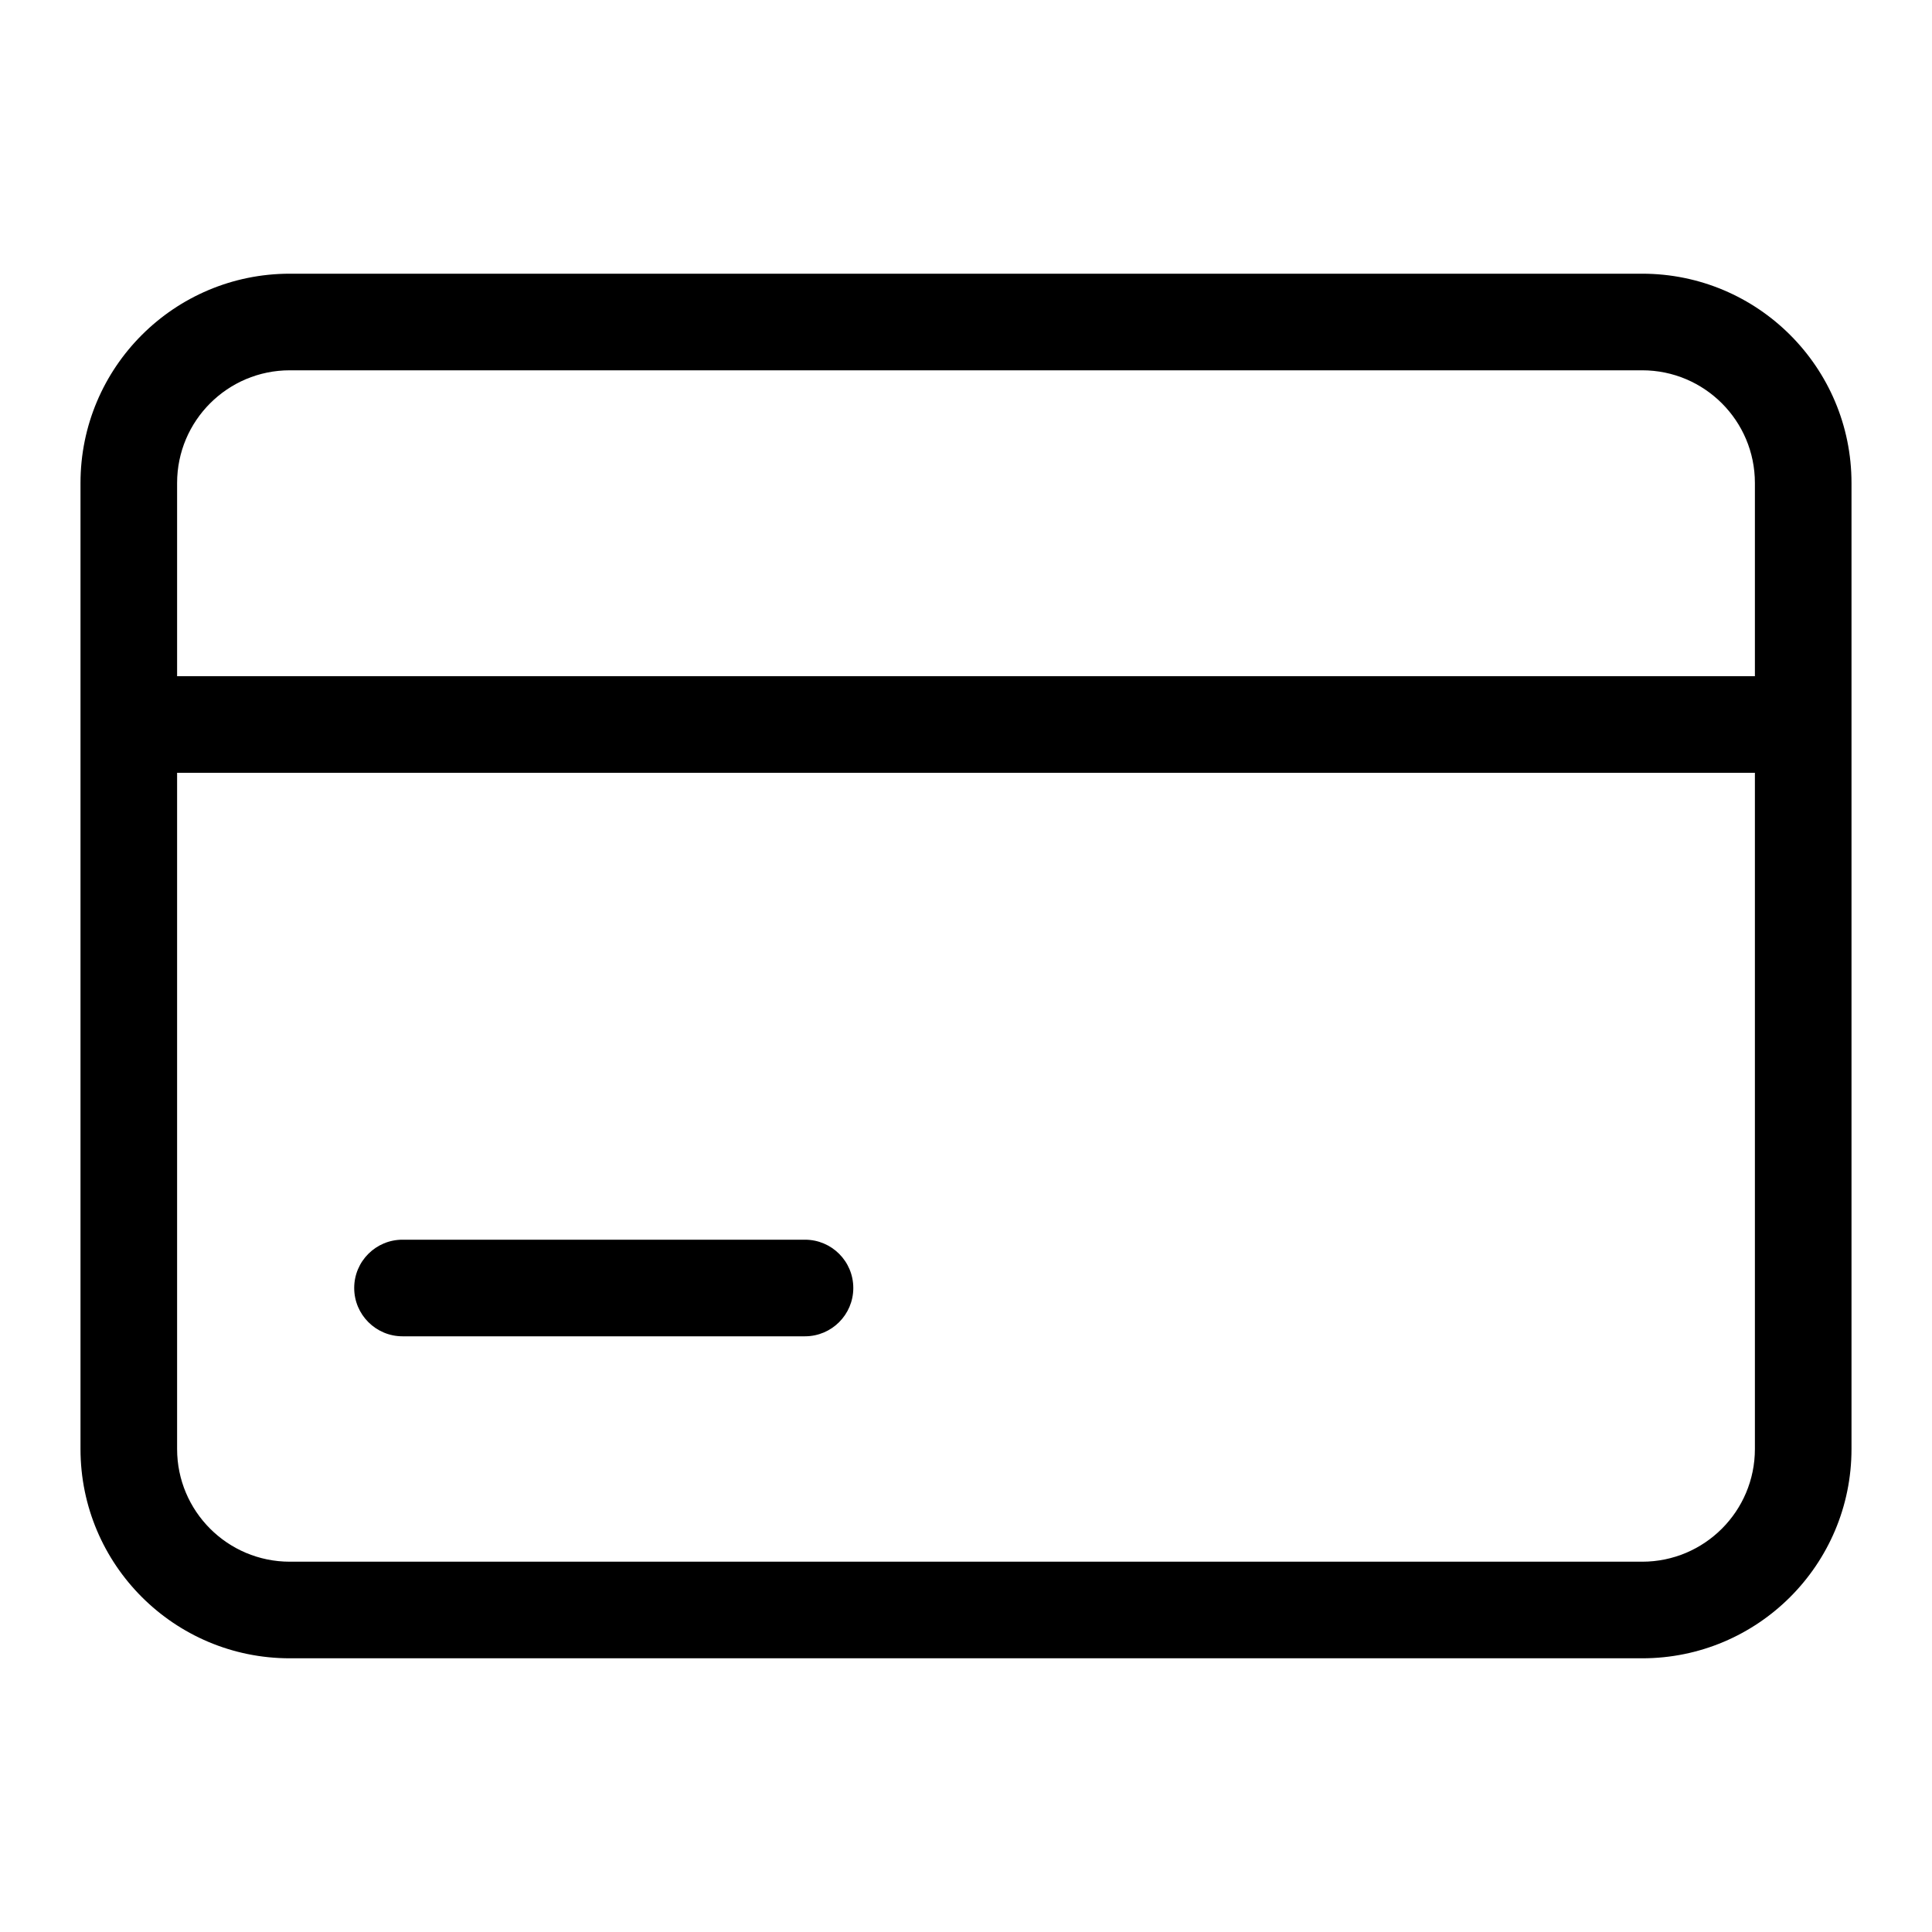<svg width="24" height="24" viewBox="0 0 24 24" fill="none" xmlns="http://www.w3.org/2000/svg" data-seed-icon="true" data-seed-icon-version="0.3.13">
  <g>
    <g>
      <path d="M5 15.4C4.669 15.4 4.4 15.668 4.4 16C4.4 16.331 4.669 16.6 5 16.6H10C10.331 16.6 10.6 16.331 10.6 16C10.6 15.668 10.331 15.4 10 15.4H5Z" fill="currentColor"/>
      <path fill-rule="evenodd" clip-rule="evenodd" d="M3.6 3.4C2.164 3.4 1 4.564 1 6V18C1 19.436 2.164 20.6 3.6 20.6H20.4C21.836 20.6 23 19.436 23 18V6C23 4.564 21.836 3.4 20.4 3.4H3.6ZM2.2 6C2.2 5.227 2.827 4.6 3.6 4.6H20.4C21.173 4.6 21.8 5.227 21.8 6V18C21.8 18.773 21.173 19.4 20.4 19.4H3.6C2.827 19.4 2.2 18.773 2.2 18V9.6H21.8V8.4H2.2V6Z" fill="currentColor"/>
    </g>
  </g>
</svg>
